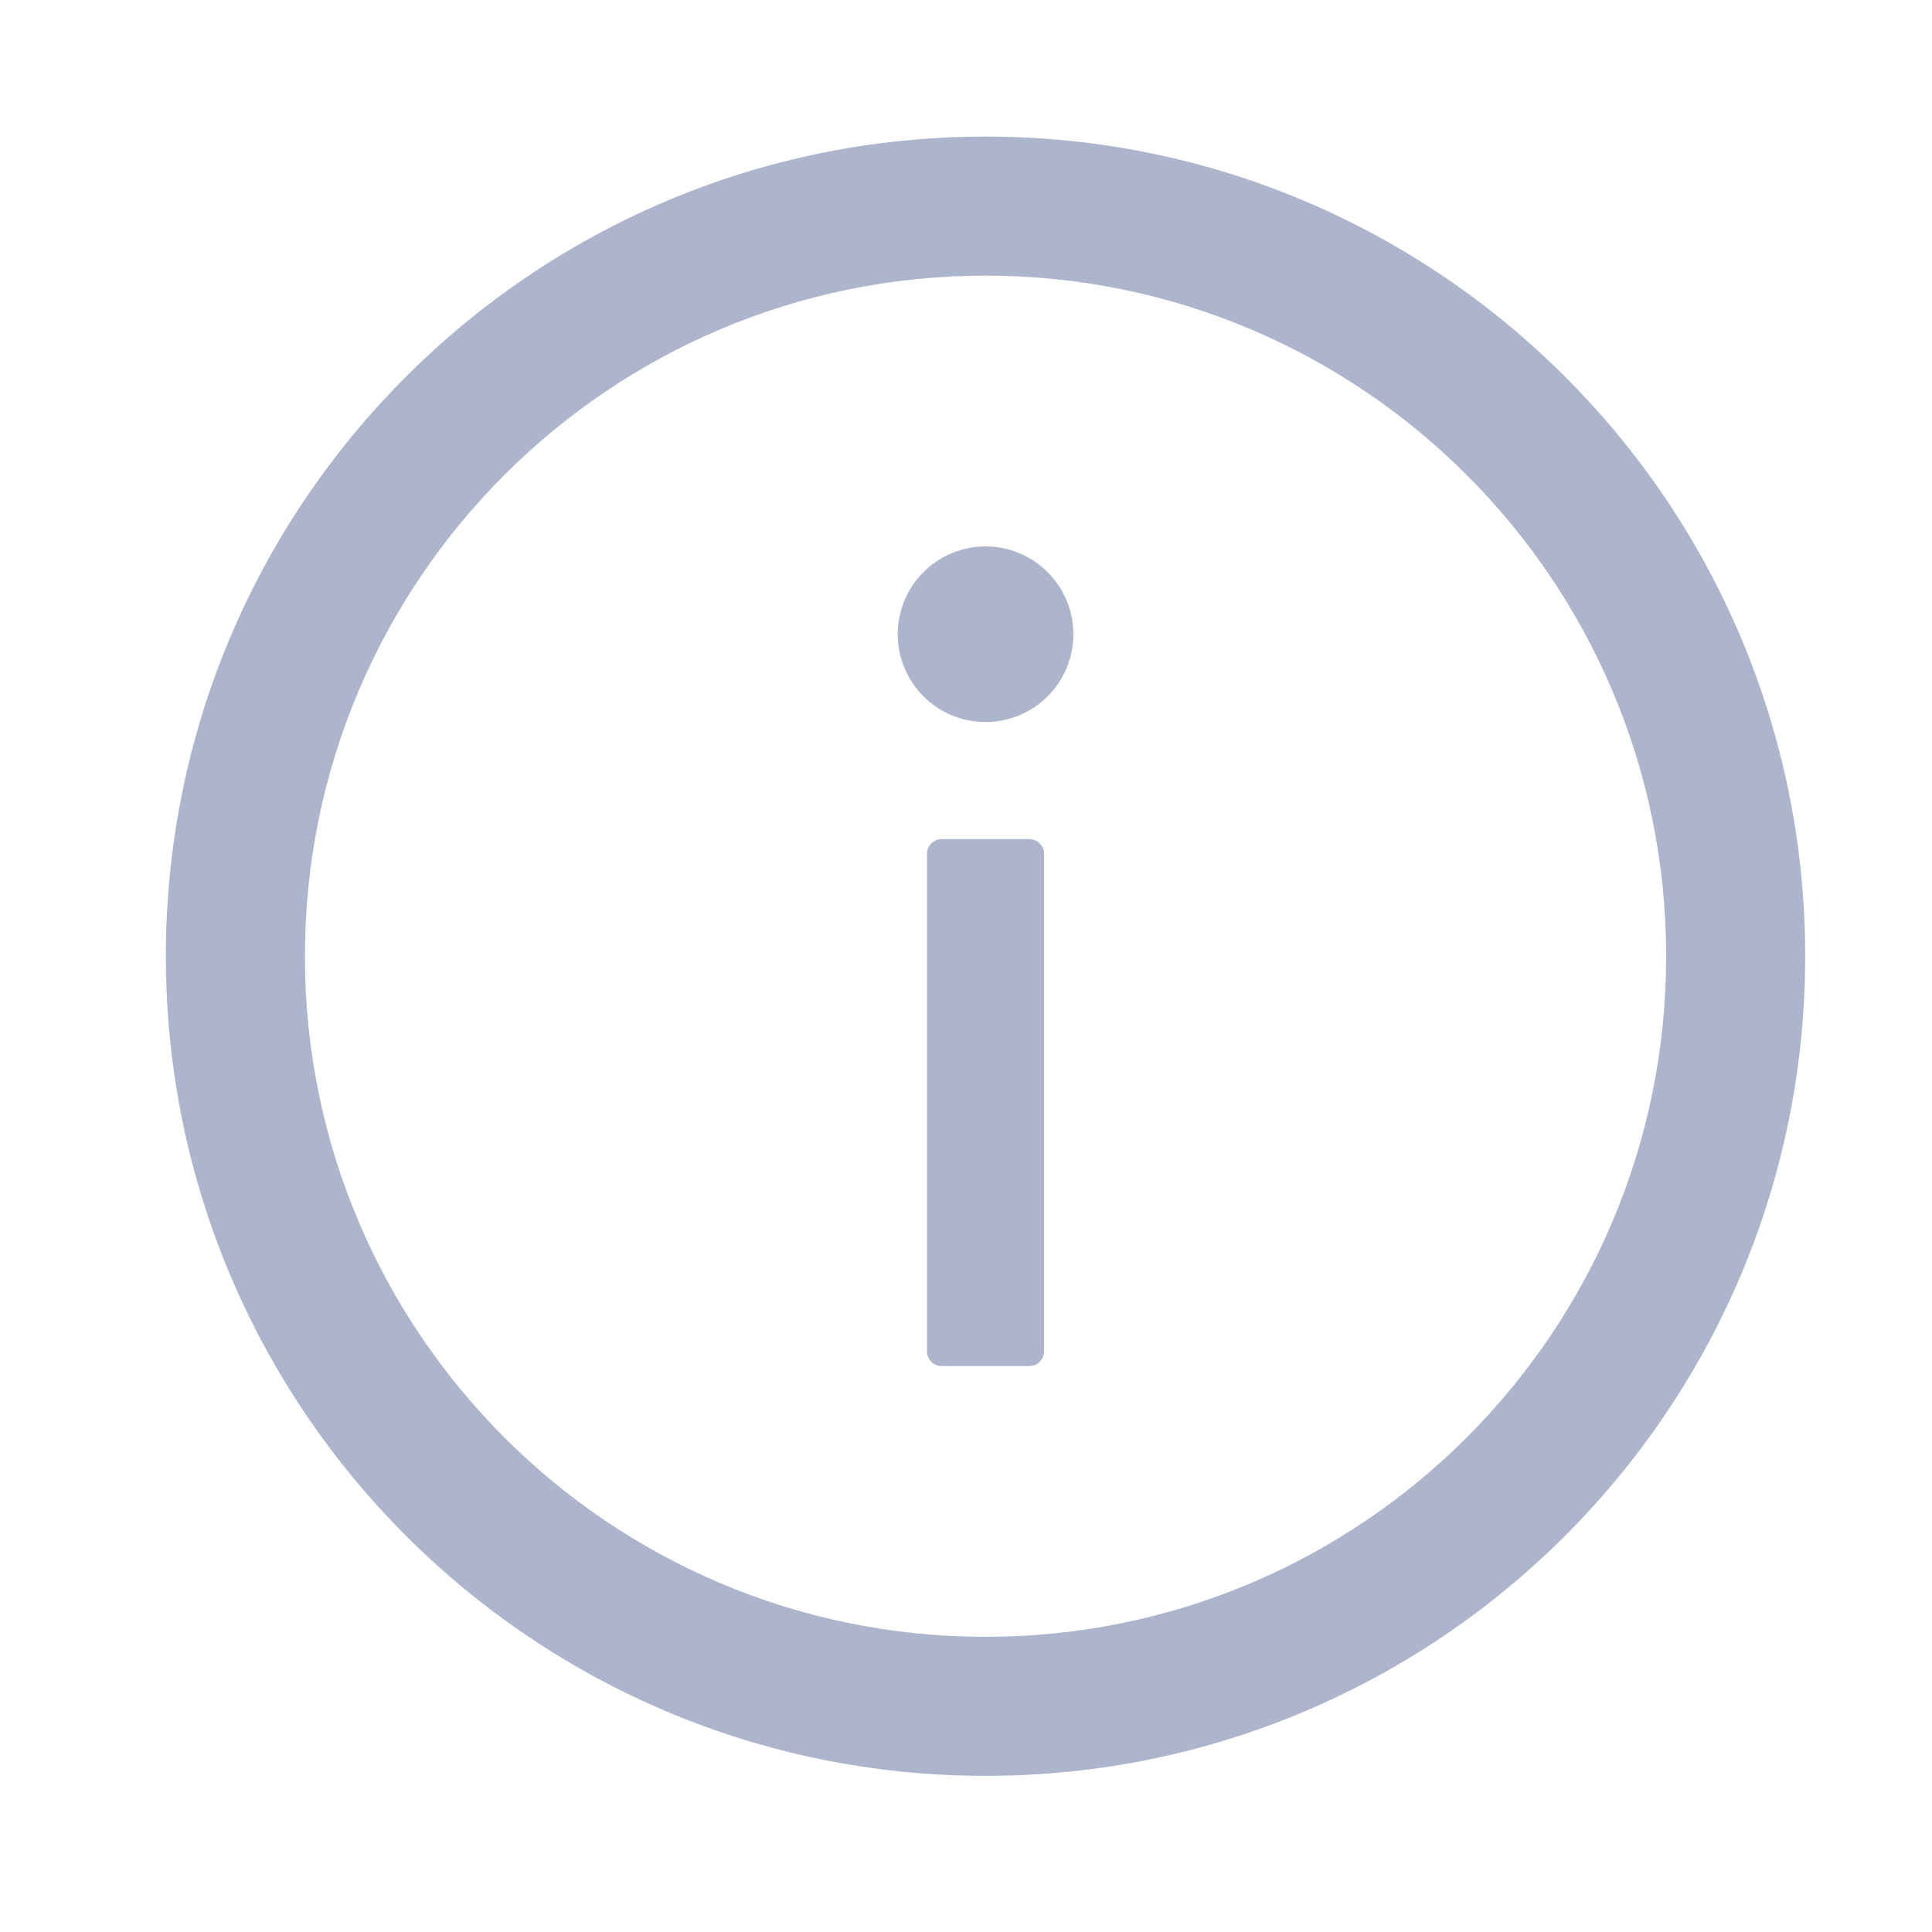<svg width="33" height="33" viewBox="0 0 33 33" fill="none" xmlns="http://www.w3.org/2000/svg">
<path d="M16.834 2.333C9.102 2.333 2.833 8.602 2.833 16.333C2.833 24.065 9.102 30.333 16.834 30.333C24.565 30.333 30.834 24.065 30.834 16.333C30.834 8.602 24.565 2.333 16.834 2.333ZM16.834 27.958C10.415 27.958 5.208 22.752 5.208 16.333C5.208 9.915 10.415 4.708 16.834 4.708C23.252 4.708 28.459 9.915 28.459 16.333C28.459 22.752 23.252 27.958 16.834 27.958Z" fill="#ADB5CD"/>
<path d="M15.334 10.833C15.334 11.231 15.492 11.613 15.773 11.894C16.054 12.175 16.436 12.333 16.834 12.333C17.231 12.333 17.613 12.175 17.894 11.894C18.175 11.613 18.334 11.231 18.334 10.833C18.334 10.435 18.175 10.054 17.894 9.773C17.613 9.491 17.231 9.333 16.834 9.333C16.436 9.333 16.054 9.491 15.773 9.773C15.492 10.054 15.334 10.435 15.334 10.833ZM17.584 14.333H16.084C15.946 14.333 15.834 14.446 15.834 14.583V23.083C15.834 23.221 15.946 23.333 16.084 23.333H17.584C17.721 23.333 17.834 23.221 17.834 23.083V14.583C17.834 14.446 17.721 14.333 17.584 14.333Z" fill="#ADB5CD"/>
</svg>
